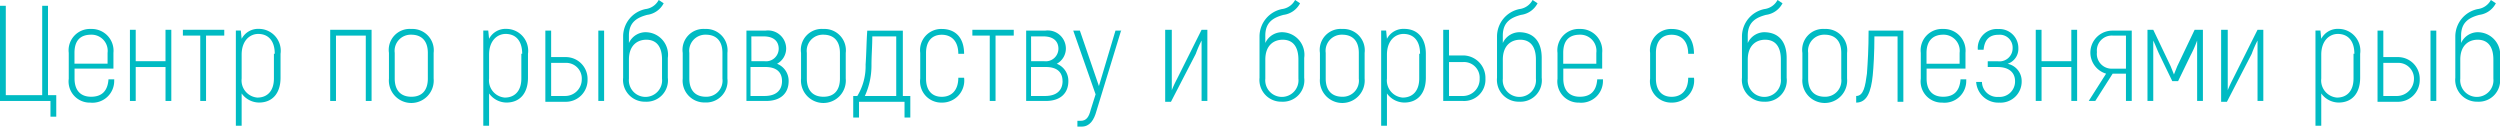 <svg id="Group_137" data-name="Group 137" xmlns="http://www.w3.org/2000/svg" width="167.167" height="8.466" viewBox="0 0 167.167 8.466">
  <path id="Path_765" data-name="Path 765" d="M43.031,395.364H39.6V389h.387v5.976h2.435V389h.387v5.976h.553v1.439h-.387v-1.051Z" transform="translate(-39.6 -388.613)" fill="#00bbc3"/>
  <path id="Path_766" data-name="Path 766" d="M50.943,395.231a1.454,1.454,0,0,1-1.6,1.494,1.416,1.416,0,0,1-1.439-1.6V393.4a1.428,1.428,0,0,1,1.494-1.6,1.455,1.455,0,0,1,1.494,1.6v1.051h-2.6v.664c0,.775.387,1.217,1.107,1.217s1.107-.387,1.162-1.162h.387ZM48.287,393.4v.719H50.5V393.4a1.079,1.079,0,0,0-1.107-1.217C48.675,392.187,48.287,392.575,48.287,393.4Z" transform="translate(-43.307 -389.863)" fill="#00bbc3"/>
  <path id="Path_767" data-name="Path 767" d="M58.067,391.9v4.759h-.387V394.39H55.687v2.269H55.3V391.9h.387V394h1.992v-2.1Z" transform="translate(-46.612 -389.908)" fill="#00bbc3"/>
  <path id="Path_768" data-name="Path 768" d="M64.467,392.287H63.249v4.371h-.387v-4.371H61.7V391.9h2.767Z" transform="translate(-49.471 -389.908)" fill="#00bbc3"/>
  <path id="Path_769" data-name="Path 769" d="M71.088,393.46v1.6c0,1.051-.553,1.66-1.439,1.66a1.444,1.444,0,0,1-1.162-.609v2.158H68.1v-6.364h.332l.055.553a1.242,1.242,0,0,1,1.162-.664A1.463,1.463,0,0,1,71.088,393.46Zm-.387,0c0-.885-.443-1.328-1.107-1.328-.553,0-1.107.443-1.107,1.383v1.6a1.149,1.149,0,0,0,1.051,1.273c.664,0,1.107-.443,1.107-1.273v-1.66Z" transform="translate(-52.329 -389.863)" fill="#00bbc3"/>
  <path id="Path_770" data-name="Path 770" d="M82.267,396.659h-.387v-4.371H79.887v4.371H79.5V391.9h2.767v4.759Z" transform="translate(-57.421 -389.908)" fill="#00bbc3"/>
  <path id="Path_771" data-name="Path 771" d="M86.6,395.12V393.4a1.4,1.4,0,0,1,1.494-1.6,1.428,1.428,0,0,1,1.494,1.6v1.715a1.5,1.5,0,1,1-2.988,0Zm2.6,0V393.4c0-.83-.443-1.217-1.107-1.217a1.079,1.079,0,0,0-1.107,1.217v1.715c0,.83.443,1.217,1.107,1.217C88.813,396.337,89.2,395.895,89.2,395.12Z" transform="translate(-60.592 -389.863)" fill="#00bbc3"/>
  <path id="Path_772" data-name="Path 772" d="M100.988,393.46v1.6c0,1.051-.553,1.66-1.439,1.66a1.444,1.444,0,0,1-1.162-.609v2.158H98v-6.364h.332l.055.553a1.242,1.242,0,0,1,1.162-.664A1.463,1.463,0,0,1,100.988,393.46Zm-.387,0c0-.885-.443-1.328-1.107-1.328-.553,0-1.107.443-1.107,1.383v1.6a1.149,1.149,0,0,0,1.051,1.273c.664,0,1.107-.443,1.107-1.273v-1.66Z" transform="translate(-65.684 -389.863)" fill="#00bbc3"/>
  <path id="Path_773" data-name="Path 773" d="M108.322,395.265a1.454,1.454,0,0,1-1.494,1.494H105.5V392h.387v1.771h.941A1.454,1.454,0,0,1,108.322,395.265Zm-.387,0a1.046,1.046,0,0,0-1.107-1.107h-.941v2.213h.941A1.109,1.109,0,0,0,107.935,395.265ZM109.429,392v4.7h-.387V392Z" transform="translate(-69.034 -389.953)" fill="#00bbc3"/>
  <path id="Path_774" data-name="Path 774" d="M117.888,392.173V393.5a1.428,1.428,0,0,1-1.494,1.6,1.455,1.455,0,0,1-1.494-1.6v-2.767a1.872,1.872,0,0,1,1.494-1.826,1.155,1.155,0,0,0,.885-.609l.332.221a1.452,1.452,0,0,1-1.107.775c-.609.166-1.217.443-1.217,1.383v.5a1.227,1.227,0,0,1,1.217-.719A1.505,1.505,0,0,1,117.888,392.173Zm-.387.111c0-.885-.387-1.328-1.051-1.328-.609,0-1.162.387-1.162,1.328v1.273a1.112,1.112,0,1,0,2.213,0Z" transform="translate(-73.233 -388.3)" fill="#00bbc3"/>
  <path id="Path_775" data-name="Path 775" d="M122.1,395.12V393.4a1.4,1.4,0,0,1,1.494-1.6,1.428,1.428,0,0,1,1.494,1.6v1.715a1.428,1.428,0,0,1-1.494,1.6A1.455,1.455,0,0,1,122.1,395.12Zm2.656,0V393.4c0-.83-.443-1.217-1.107-1.217a1.079,1.079,0,0,0-1.107,1.217v1.715c0,.83.443,1.217,1.107,1.217A1.079,1.079,0,0,0,124.756,395.12Z" transform="translate(-76.449 -389.863)" fill="#00bbc3"/>
  <path id="Path_776" data-name="Path 776" d="M132.622,395.375c0,.83-.553,1.328-1.494,1.328H129.8V392h1.273a1.213,1.213,0,0,1,1.383,1.217,1.166,1.166,0,0,1-.609,1A1.223,1.223,0,0,1,132.622,395.375Zm-2.49-1.328h.885a.847.847,0,0,0,.941-.83c0-.5-.332-.83-1-.83h-.83Zm2.047,1.328c0-.609-.387-.941-1.107-.941h-1v1.937h.941C131.792,396.371,132.179,395.984,132.179,395.375Z" transform="translate(-79.888 -389.953)" fill="#00bbc3"/>
  <path id="Path_777" data-name="Path 777" d="M136.4,395.12V393.4a1.4,1.4,0,0,1,1.494-1.6,1.428,1.428,0,0,1,1.494,1.6v1.715a1.5,1.5,0,1,1-2.988,0Zm2.6,0V393.4c0-.83-.443-1.217-1.107-1.217a1.079,1.079,0,0,0-1.107,1.217v1.715c0,.83.443,1.217,1.107,1.217C138.613,396.337,139,395.895,139,395.12Z" transform="translate(-82.836 -389.863)" fill="#00bbc3"/>
  <path id="Path_778" data-name="Path 778" d="M142.6,396.371h.332a3.84,3.84,0,0,0,.553-2.1c.055-.775.055-1.494.111-2.269h2.379v4.371h.5v1.439h-.387v-1.051h-3.043v1.051h-.387v-1.439Zm2.933,0v-3.984h-1.6c0,.664-.055,1.273-.055,1.937a4.885,4.885,0,0,1-.443,2.047Z" transform="translate(-85.605 -389.953)" fill="#00bbc3"/>
  <path id="Path_779" data-name="Path 779" d="M150.8,395.12V393.4a1.416,1.416,0,0,1,1.439-1.6c.941,0,1.494.609,1.494,1.66h-.387c0-.83-.443-1.273-1.107-1.273s-1.051.443-1.051,1.217v1.715c0,.775.387,1.217,1.051,1.217s1.107-.443,1.107-1.273h.387a1.473,1.473,0,0,1-1.494,1.66A1.416,1.416,0,0,1,150.8,395.12Z" transform="translate(-89.267 -389.863)" fill="#00bbc3"/>
  <path id="Path_780" data-name="Path 780" d="M159.867,392.287h-1.217v4.371h-.387v-4.371H157.1V391.9h2.767Z" transform="translate(-92.081 -389.908)" fill="#00bbc3"/>
  <path id="Path_781" data-name="Path 781" d="M166.422,395.375c0,.83-.553,1.328-1.494,1.328H163.6V392h1.273a1.213,1.213,0,0,1,1.383,1.217,1.166,1.166,0,0,1-.609,1A1.223,1.223,0,0,1,166.422,395.375Zm-2.49-1.328h.885a.847.847,0,0,0,.941-.83c0-.5-.332-.83-1-.83h-.83Zm2.1,1.328c0-.609-.387-.941-1.107-.941h-1v1.937h.941C165.647,396.371,166.035,395.984,166.035,395.375Z" transform="translate(-94.984 -389.953)" fill="#00bbc3"/>
  <path id="Path_782" data-name="Path 782" d="M172.509,391.9l-1.66,5.423c-.166.609-.443,1.051-1,1.051h-.277v-.387h.221c.387,0,.553-.277.664-.719l.332-1.051-1.494-4.261h.443l1.273,3.707,1.107-3.707h.387Z" transform="translate(-97.53 -389.908)" fill="#00bbc3"/>
  <path id="Path_783" data-name="Path 783" d="M180.455,391.9h.387v4.039h0a7.7,7.7,0,0,1,.332-.719l1.66-3.32h.387v4.759h-.387v-4.039h0a6.983,6.983,0,0,0-.387.885l-1.66,3.209H180.4V391.9Z" transform="translate(-102.488 -389.908)" fill="#00bbc3"/>
  <path id="Path_784" data-name="Path 784" d="M194.788,392.173V393.5a1.428,1.428,0,0,1-1.494,1.6,1.455,1.455,0,0,1-1.494-1.6v-2.767a1.872,1.872,0,0,1,1.494-1.826,1.155,1.155,0,0,0,.885-.609l.332.221a1.452,1.452,0,0,1-1.107.775c-.609.166-1.217.443-1.217,1.383v.5a1.227,1.227,0,0,1,1.217-.719A1.505,1.505,0,0,1,194.788,392.173Zm-.387.111c0-.885-.387-1.328-1.051-1.328-.609,0-1.162.387-1.162,1.328v1.273a1.112,1.112,0,1,0,2.213,0Z" transform="translate(-107.58 -388.3)" fill="#00bbc3"/>
  <path id="Path_785" data-name="Path 785" d="M199.1,395.12V393.4a1.4,1.4,0,0,1,1.494-1.6,1.428,1.428,0,0,1,1.494,1.6v1.715a1.5,1.5,0,1,1-2.988,0Zm2.6,0V393.4c0-.83-.443-1.217-1.107-1.217a1.079,1.079,0,0,0-1.107,1.217v1.715c0,.83.443,1.217,1.107,1.217A1.079,1.079,0,0,0,201.7,395.12Z" transform="translate(-110.84 -389.863)" fill="#00bbc3"/>
  <path id="Path_786" data-name="Path 786" d="M209.488,393.46v1.6c0,1.051-.553,1.66-1.439,1.66a1.444,1.444,0,0,1-1.162-.609v2.158H206.5v-6.364h.332l.055.553a1.242,1.242,0,0,1,1.162-.664C208.935,391.8,209.488,392.409,209.488,393.46Zm-.387,0c0-.885-.443-1.328-1.107-1.328-.553,0-1.107.443-1.107,1.383v1.6a1.149,1.149,0,0,0,1.051,1.273c.664,0,1.107-.443,1.107-1.273v-1.66Z" transform="translate(-114.146 -389.863)" fill="#00bbc3"/>
  <path id="Path_787" data-name="Path 787" d="M216.822,395.165a1.423,1.423,0,0,1-1.494,1.494H214V391.9h.387v1.715h.941A1.5,1.5,0,0,1,216.822,395.165Zm-.387,0a1.046,1.046,0,0,0-1.107-1.107h-.941v2.269h.941A1.122,1.122,0,0,0,216.435,395.165Z" transform="translate(-117.496 -389.908)" fill="#00bbc3"/>
  <path id="Path_788" data-name="Path 788" d="M223.488,392.173V393.5a1.428,1.428,0,0,1-1.494,1.6,1.455,1.455,0,0,1-1.494-1.6v-2.767a1.872,1.872,0,0,1,1.494-1.826,1.155,1.155,0,0,0,.885-.609l.332.221a1.452,1.452,0,0,1-1.107.775c-.609.166-1.217.443-1.217,1.383v.5a1.227,1.227,0,0,1,1.217-.719C222.99,390.513,223.488,391.122,223.488,392.173Zm-.387.111c0-.885-.387-1.328-1.051-1.328-.609,0-1.162.387-1.162,1.328v1.273a1.112,1.112,0,1,0,2.213,0Z" transform="translate(-120.399 -388.3)" fill="#00bbc3"/>
  <path id="Path_789" data-name="Path 789" d="M230.843,395.231a1.454,1.454,0,0,1-1.6,1.494,1.416,1.416,0,0,1-1.439-1.6V393.4a1.428,1.428,0,0,1,1.494-1.6,1.455,1.455,0,0,1,1.494,1.6v1.051h-2.6v.664c0,.775.387,1.217,1.107,1.217s1.107-.387,1.162-1.162h.387Zm-2.656-1.826v.719H230.4V393.4a1.079,1.079,0,0,0-1.107-1.217C228.575,392.187,228.187,392.575,228.187,393.4Z" transform="translate(-123.659 -389.863)" fill="#00bbc3"/>
  <path id="Path_790" data-name="Path 790" d="M239,395.12V393.4a1.416,1.416,0,0,1,1.439-1.6c.941,0,1.494.609,1.494,1.66h-.387c0-.83-.443-1.273-1.107-1.273s-1.051.443-1.051,1.217v1.715c0,.775.387,1.217,1.051,1.217s1.107-.443,1.107-1.273h.387a1.473,1.473,0,0,1-1.494,1.66A1.416,1.416,0,0,1,239,395.12Z" transform="translate(-128.662 -389.863)" fill="#00bbc3"/>
  <path id="Path_791" data-name="Path 791" d="M253.088,392.173V393.5a1.428,1.428,0,0,1-1.494,1.6,1.455,1.455,0,0,1-1.494-1.6v-2.767a1.872,1.872,0,0,1,1.494-1.826,1.155,1.155,0,0,0,.885-.609l.332.221a1.452,1.452,0,0,1-1.107.775c-.609.166-1.217.443-1.217,1.383v.5a1.227,1.227,0,0,1,1.217-.719C252.59,390.513,253.088,391.122,253.088,392.173Zm-.387.111c0-.885-.387-1.328-1.051-1.328-.609,0-1.162.387-1.162,1.328v1.273a1.112,1.112,0,1,0,2.213,0Z" transform="translate(-133.62 -388.3)" fill="#00bbc3"/>
  <path id="Path_792" data-name="Path 792" d="M257.4,395.12V393.4a1.4,1.4,0,0,1,1.494-1.6,1.428,1.428,0,0,1,1.494,1.6v1.715a1.5,1.5,0,1,1-2.988,0Zm2.6,0V393.4c0-.83-.443-1.217-1.107-1.217a1.079,1.079,0,0,0-1.107,1.217v1.715c0,.83.443,1.217,1.107,1.217A1.079,1.079,0,0,0,260,395.12Z" transform="translate(-136.88 -389.863)" fill="#00bbc3"/>
  <path id="Path_793" data-name="Path 793" d="M263.9,396.371c.5,0,.609-.664.719-1.494.055-.775.111-1.66.111-2.877h2.324v4.759h-.387v-4.371h-1.549c0,1.107-.055,2.047-.111,2.6-.111,1.107-.387,1.826-1.107,1.826Z" transform="translate(-139.783 -389.953)" fill="#00bbc3"/>
  <path id="Path_794" data-name="Path 794" d="M274.743,395.231a1.454,1.454,0,0,1-1.6,1.494,1.416,1.416,0,0,1-1.439-1.6V393.4a1.428,1.428,0,0,1,1.494-1.6,1.455,1.455,0,0,1,1.494,1.6v1.051h-2.6v.664c0,.775.387,1.217,1.107,1.217s1.107-.387,1.162-1.162h.387Zm-2.656-1.826v.719H274.3V393.4a1.079,1.079,0,0,0-1.107-1.217C272.53,392.187,272.087,392.575,272.087,393.4Z" transform="translate(-143.267 -389.863)" fill="#00bbc3"/>
  <path id="Path_795" data-name="Path 795" d="M281.443,395.286a1.41,1.41,0,0,1-1.494,1.439,1.483,1.483,0,0,1-1.549-1.383h.387a1.021,1.021,0,0,0,1.107,1A1.032,1.032,0,0,0,281,395.286c0-.553-.387-.941-1.162-.941h-.664v-.387h.664a.876.876,0,0,0,1-.885.858.858,0,0,0-.941-.885c-.664,0-.941.387-1,1h-.387a1.279,1.279,0,0,1,1.383-1.383,1.266,1.266,0,0,1,1.328,1.273,1.051,1.051,0,0,1-.719,1.051A1.173,1.173,0,0,1,281.443,395.286Z" transform="translate(-146.26 -389.863)" fill="#00bbc3"/>
  <path id="Path_796" data-name="Path 796" d="M288.367,391.9v4.759h-.387V394.39h-1.992v2.269H285.6V391.9h.387V394h1.992v-2.1Z" transform="translate(-149.476 -389.908)" fill="#00bbc3"/>
  <path id="Path_797" data-name="Path 797" d="M294.877,391.9v4.759h-.387v-1.826H293.6l-1.162,1.826H292l1.162-1.826a1.469,1.469,0,0,1,.387-2.877h1.328Zm-.387.387H293.6a1,1,0,0,0-1.051,1.107.991.991,0,0,0,1,1.107h.941Z" transform="translate(-152.334 -389.908)" fill="#00bbc3"/>
  <path id="Path_798" data-name="Path 798" d="M302.807,391.9v4.759h-.387v-4.039h0a7.832,7.832,0,0,1-.443,1l-.83,1.715h-.387l-.83-1.715c-.166-.332-.277-.664-.443-1h0v4.039H299.1V391.9h.387l1.162,2.435.221.553h0l.221-.553,1.162-2.435Z" transform="translate(-155.505 -389.908)" fill="#00bbc3"/>
  <path id="Path_799" data-name="Path 799" d="M308.055,391.9h.387v4.039h0a7.691,7.691,0,0,1,.332-.719l1.66-3.32h.387v4.759h-.387v-4.039h0a6.979,6.979,0,0,0-.387.885l-1.66,3.209H308V391.9Z" transform="translate(-159.48 -389.908)" fill="#00bbc3"/>
  <path id="Path_800" data-name="Path 800" d="M322.388,393.46v1.6c0,1.051-.553,1.66-1.439,1.66a1.444,1.444,0,0,1-1.162-.609v2.158H319.4v-6.364h.332l.055.553a1.242,1.242,0,0,1,1.162-.664A1.463,1.463,0,0,1,322.388,393.46Zm-.387,0c0-.885-.443-1.328-1.107-1.328-.553,0-1.107.443-1.107,1.383v1.6a1.149,1.149,0,0,0,1.051,1.273c.664,0,1.107-.443,1.107-1.273v-1.66Z" transform="translate(-164.572 -389.863)" fill="#00bbc3"/>
  <path id="Path_801" data-name="Path 801" d="M329.722,395.265a1.454,1.454,0,0,1-1.494,1.494H326.9V392h.387v1.771h.941A1.454,1.454,0,0,1,329.722,395.265Zm-.387,0a1.046,1.046,0,0,0-1.107-1.107h-.941v2.213h.941A1.148,1.148,0,0,0,329.335,395.265ZM330.829,392v4.7h-.387V392Z" transform="translate(-167.922 -389.953)" fill="#00bbc3"/>
  <path id="Path_802" data-name="Path 802" d="M339.288,392.173V393.5a1.428,1.428,0,0,1-1.494,1.6,1.455,1.455,0,0,1-1.494-1.6v-2.767a1.872,1.872,0,0,1,1.494-1.826,1.155,1.155,0,0,0,.885-.609l.332.221a1.452,1.452,0,0,1-1.107.775c-.609.166-1.217.443-1.217,1.383v.5a1.227,1.227,0,0,1,1.217-.719A1.505,1.505,0,0,1,339.288,392.173Zm-.443.111c0-.885-.387-1.328-1.051-1.328-.609,0-1.162.387-1.162,1.328v1.273a1.112,1.112,0,1,0,2.213,0Z" transform="translate(-172.121 -388.3)" fill="#00bbc3"/>
</svg>
